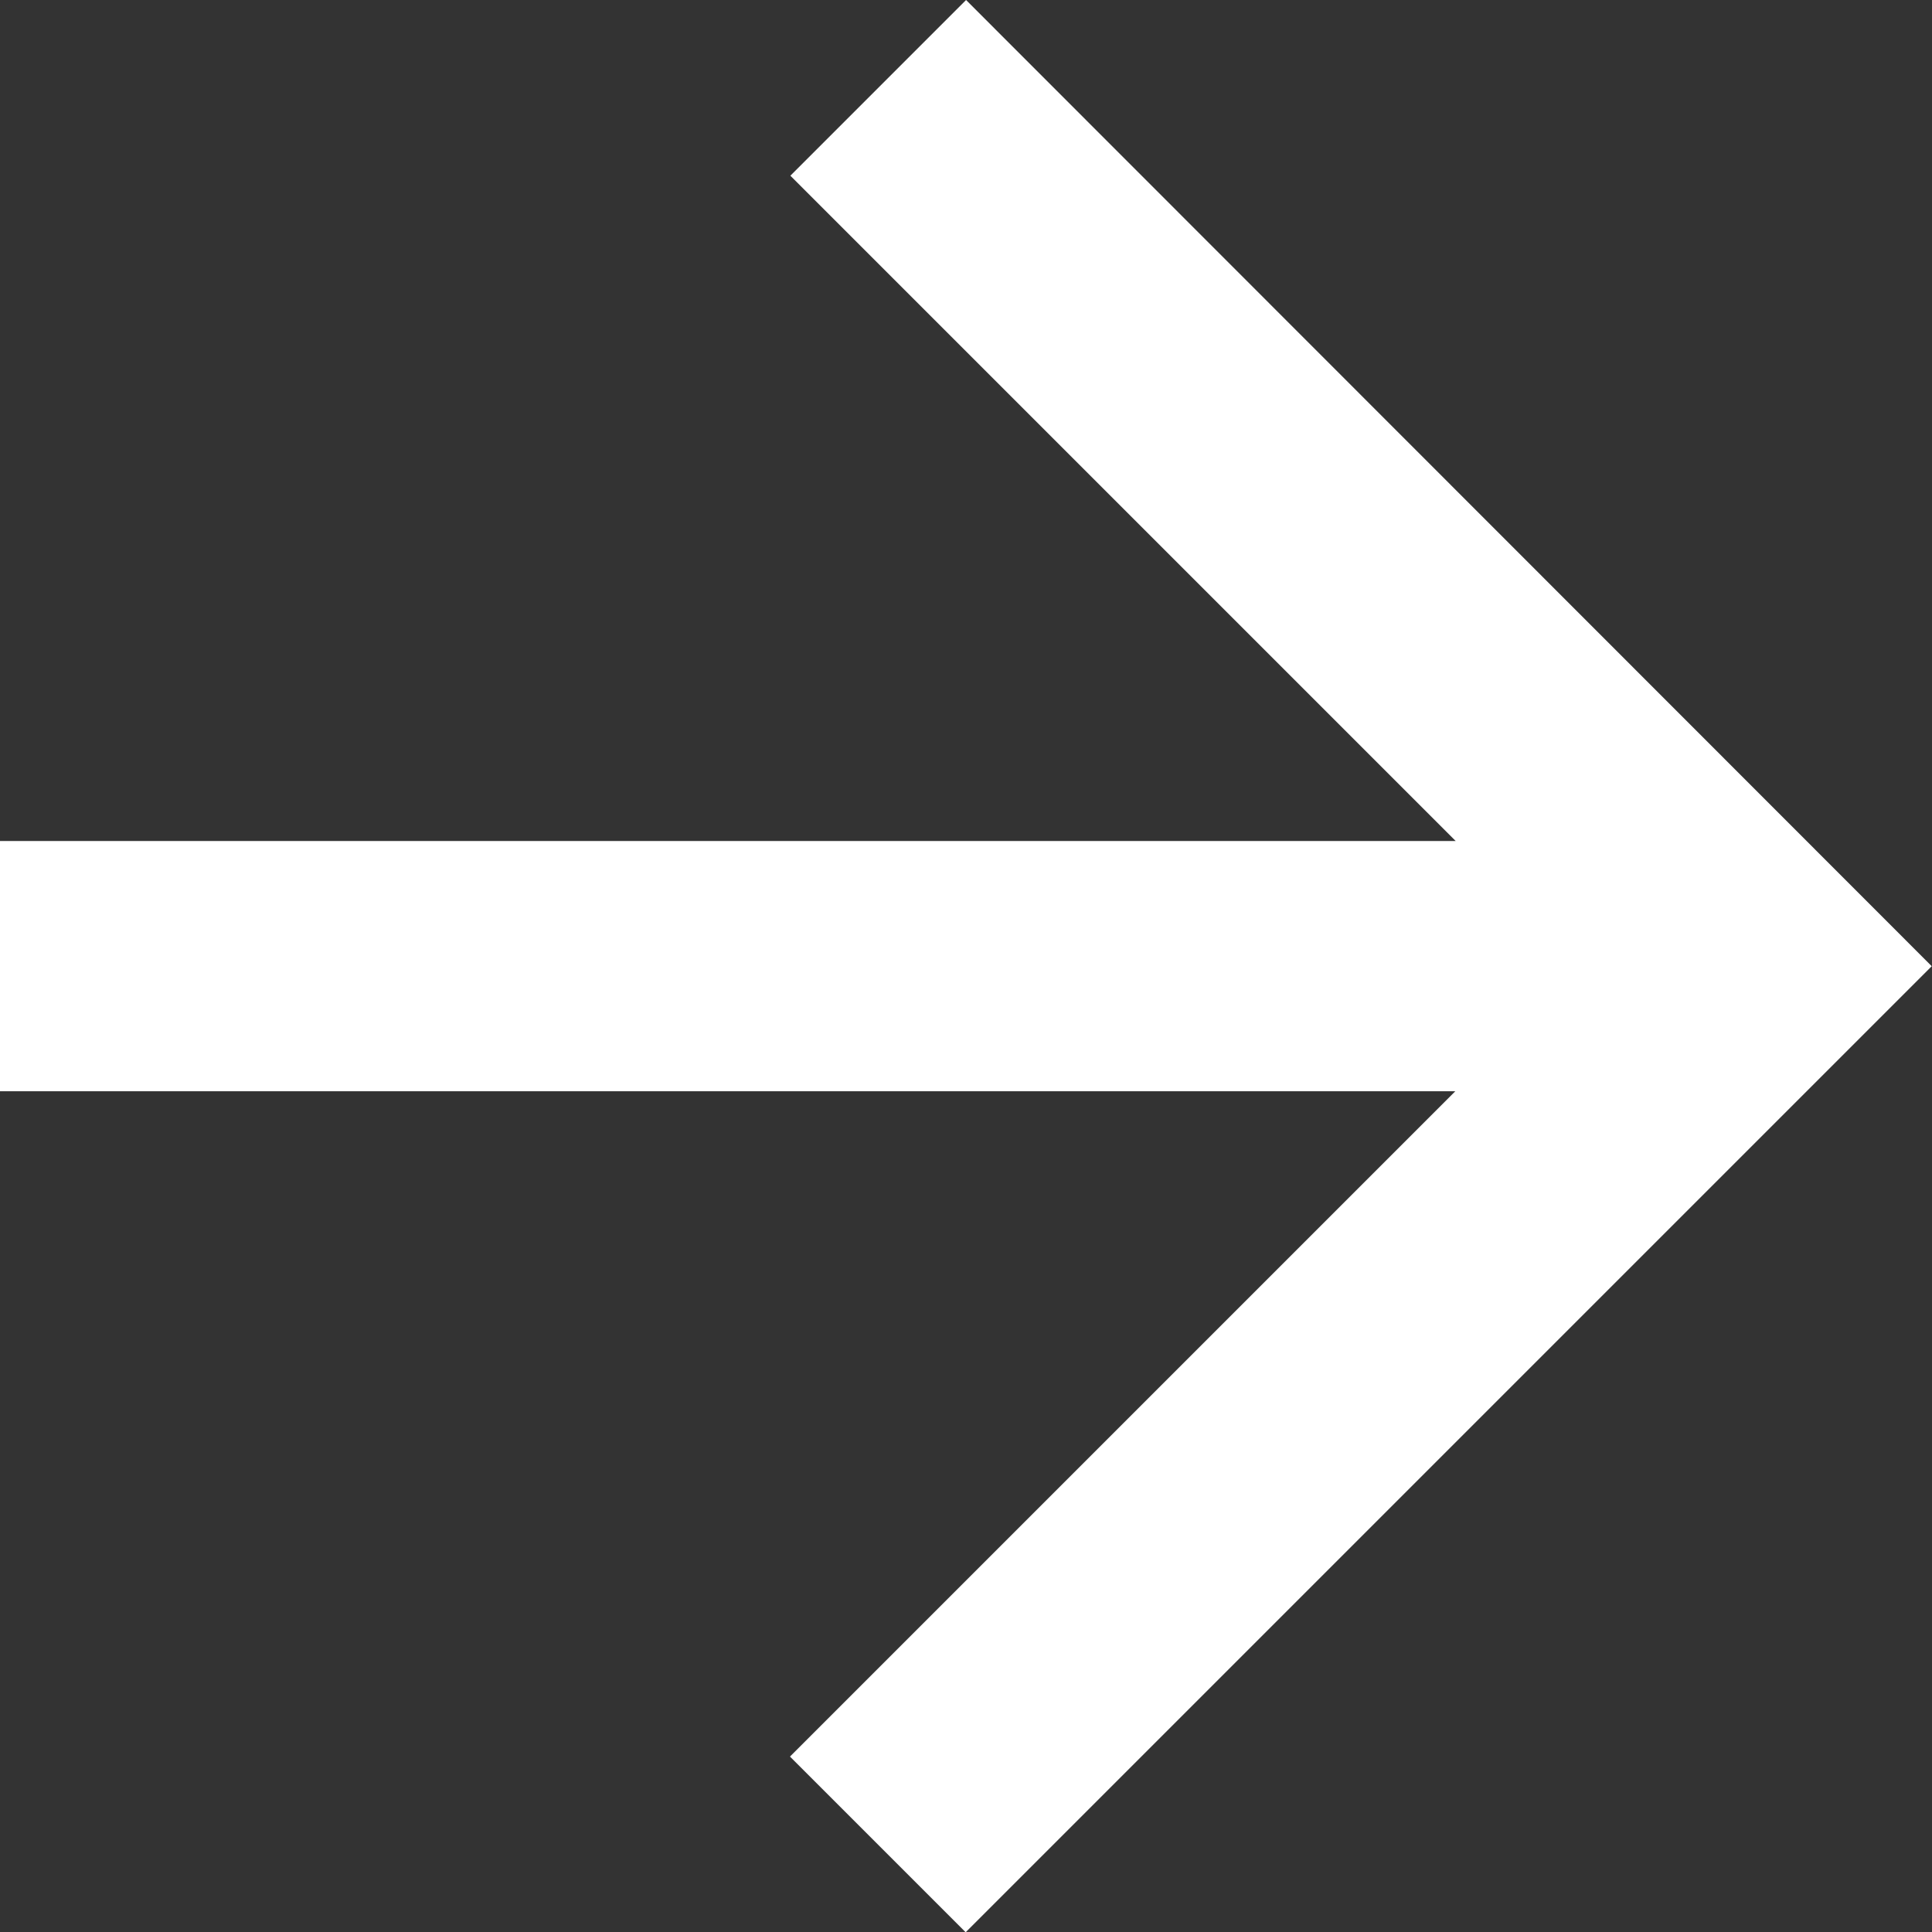 <svg xmlns="http://www.w3.org/2000/svg" xmlns:xlink="http://www.w3.org/1999/xlink" width="14.229" height="14.229" viewBox="0 0 14.229 14.229">
  <rect x="0" y="0" width="14.229" height="14.229" fill="#333333" stroke="none"/>
  <defs>
    <clipPath id="clip-path">
      <rect width="14.229" height="14.229" fill="none"/>
    </clipPath>
  </defs>
  <g id="right" clip-path="url(#clip-path)">
    <path id="Path_59" data-name="Path 59" d="M708.783,533.163l-1.294,1.294,4.9,4.9H701.668V541.2h10.718l-4.9,4.9,1.294,1.294,7.115-7.115Z" transform="translate(-701.668 -533.163)" fill="#fff"/>
  </g>
</svg>
